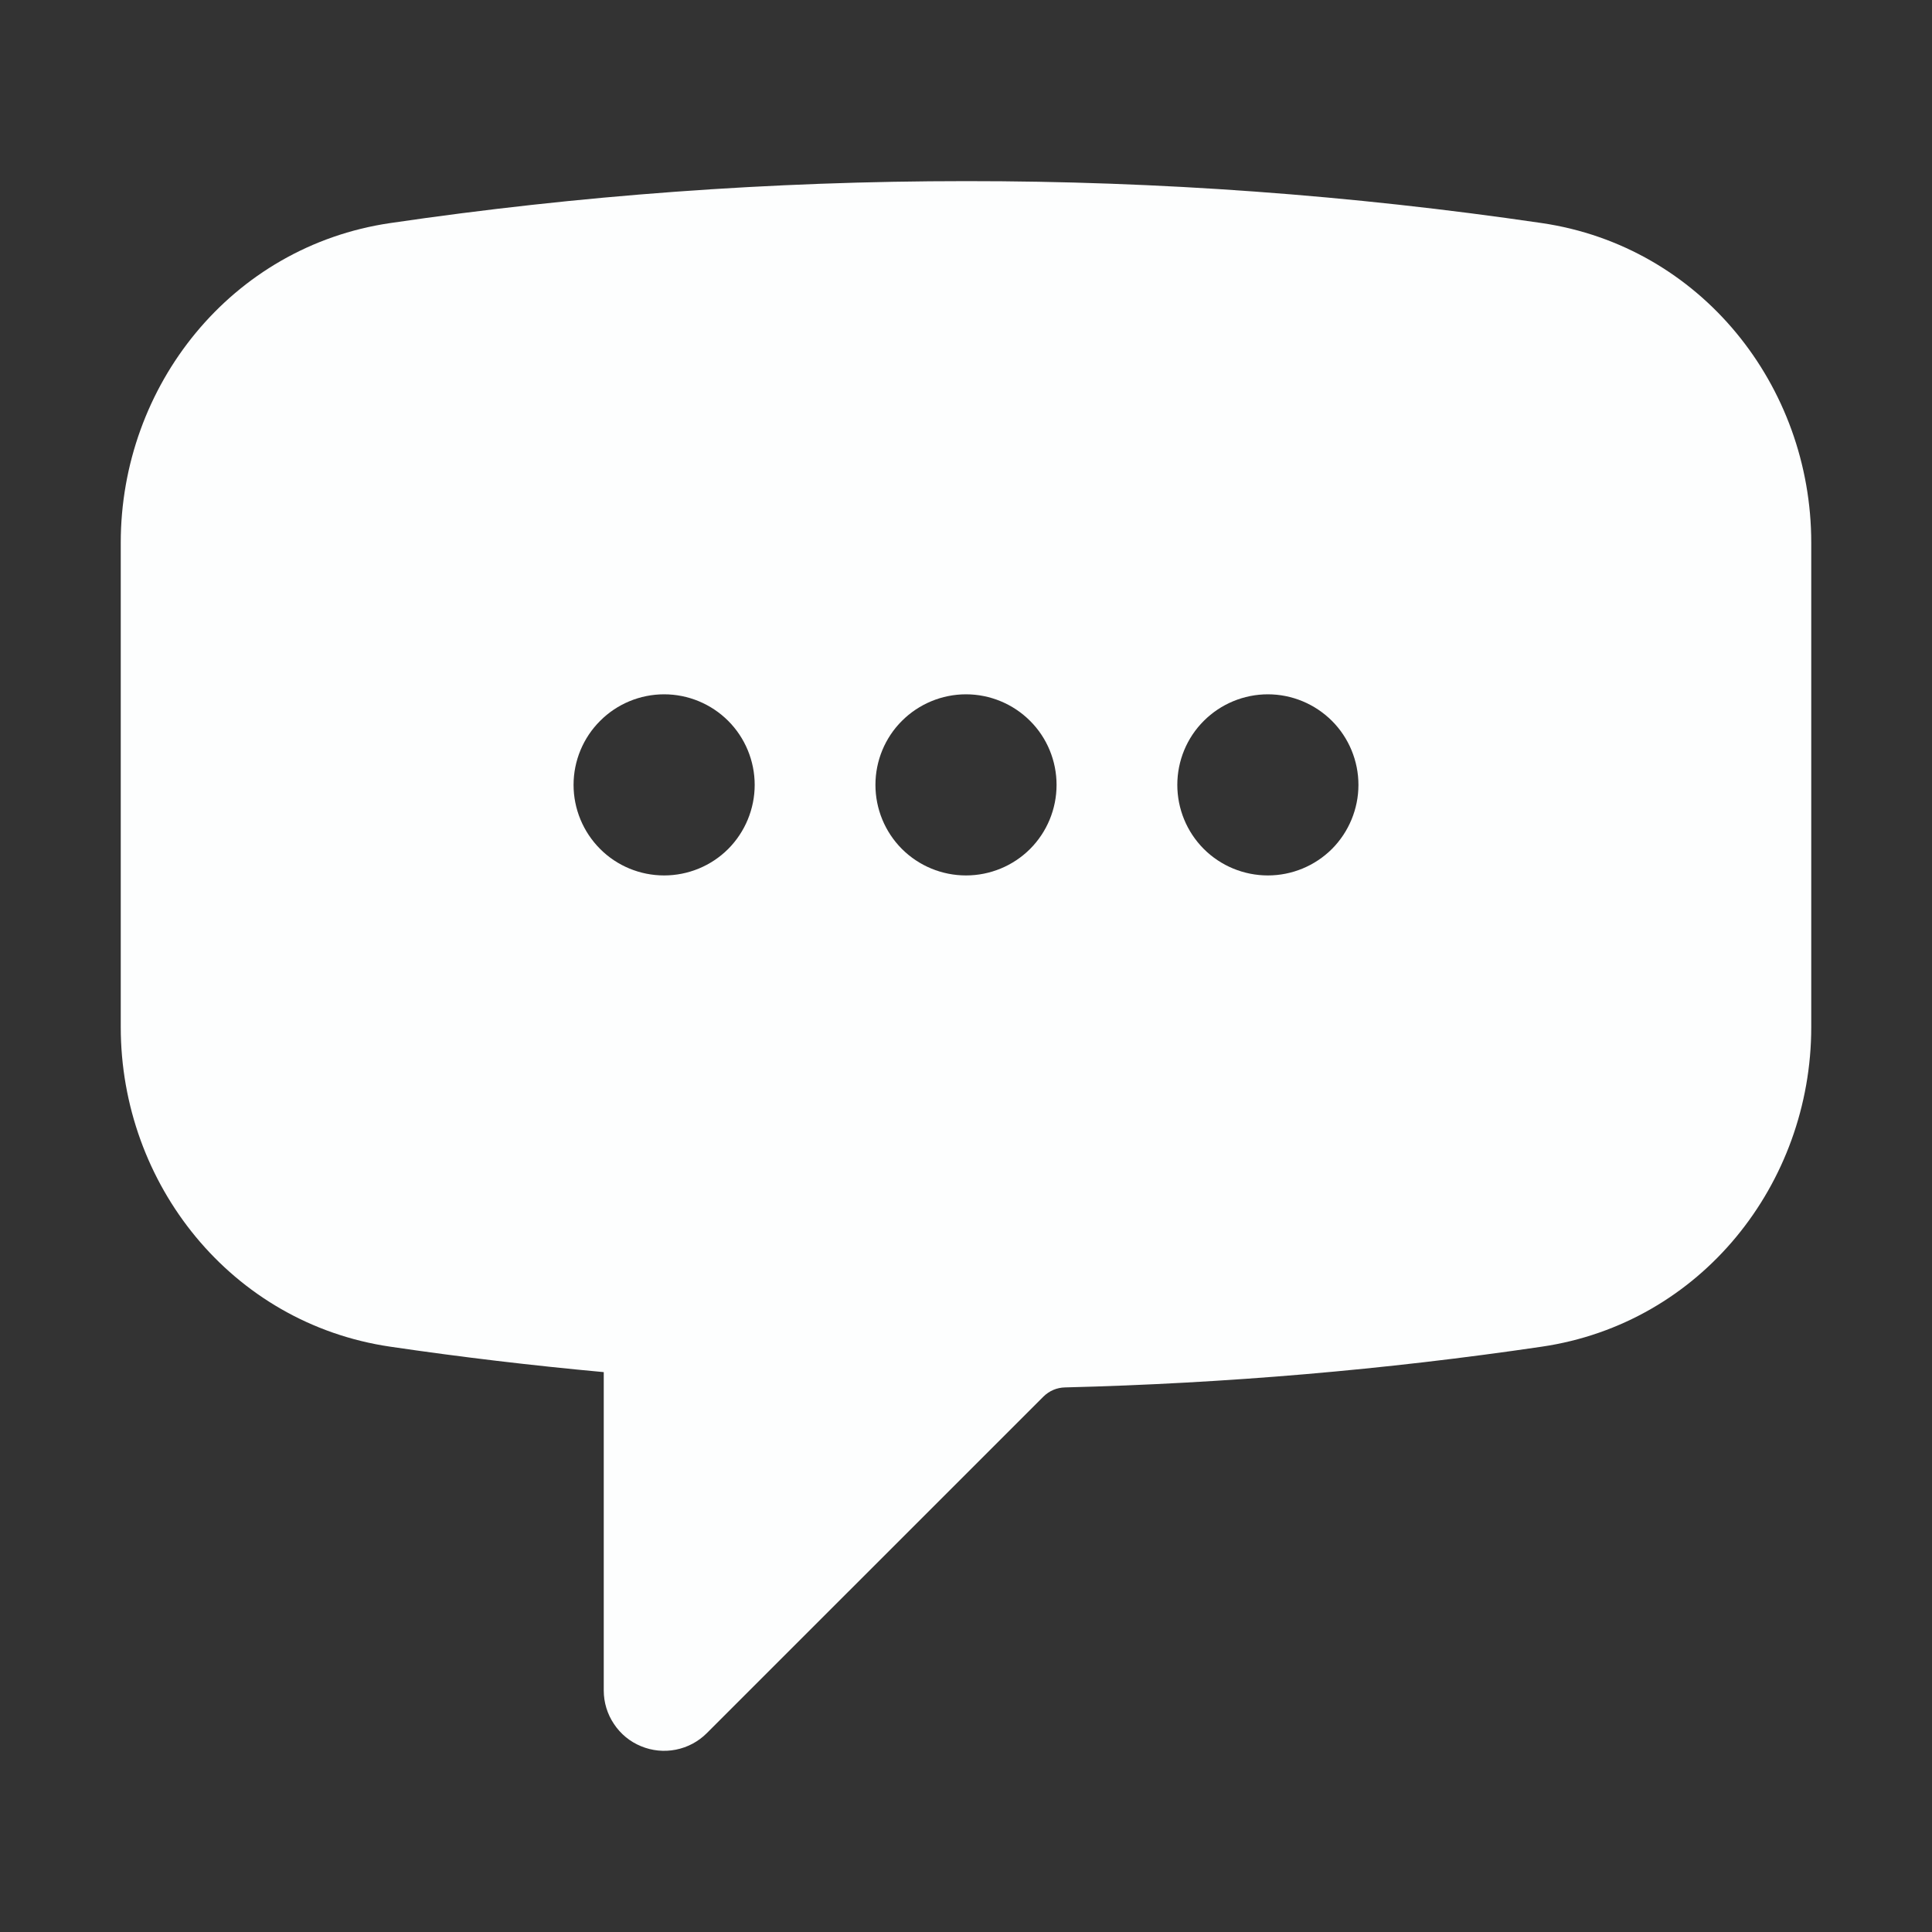 <svg width="24" height="24" viewBox="0 0 24 24" fill="none" xmlns="http://www.w3.org/2000/svg">
<rect x="0" y="0" width="24" height="24" fill="#333333" stroke="none"/>
<path fill-rule="evenodd" clip-rule="evenodd" d="M12 2.25C9.571 2.25 7.183 2.428 4.848 2.771C2.87 3.061 1.5 4.795 1.5 6.741V12.759C1.5 14.705 2.87 16.439 4.848 16.729C5.725 16.858 6.609 16.963 7.5 17.045V21C7.5 21.148 7.544 21.293 7.627 21.416C7.709 21.54 7.826 21.636 7.963 21.692C8.1 21.749 8.251 21.764 8.396 21.735C8.542 21.706 8.675 21.635 8.78 21.53L12.964 17.347C13.035 17.277 13.13 17.237 13.23 17.235C15.236 17.185 17.212 17.015 19.152 16.729C21.13 16.439 22.5 14.706 22.5 12.759V6.741C22.5 4.794 21.13 3.061 19.152 2.771C16.784 2.423 14.393 2.249 12 2.25ZM8.25 8.625C7.952 8.625 7.665 8.744 7.455 8.955C7.244 9.165 7.125 9.452 7.125 9.75C7.125 10.048 7.244 10.335 7.455 10.546C7.665 10.757 7.952 10.875 8.25 10.875C8.548 10.875 8.835 10.757 9.046 10.546C9.256 10.335 9.375 10.048 9.375 9.75C9.375 9.452 9.256 9.165 9.046 8.955C8.835 8.744 8.548 8.625 8.25 8.625ZM10.875 9.75C10.875 9.452 10.993 9.165 11.204 8.955C11.415 8.744 11.702 8.625 12 8.625C12.298 8.625 12.585 8.744 12.796 8.955C13.007 9.165 13.125 9.452 13.125 9.75C13.125 10.048 13.007 10.335 12.796 10.546C12.585 10.757 12.298 10.875 12 10.875C11.702 10.875 11.415 10.757 11.204 10.546C10.993 10.335 10.875 10.048 10.875 9.75ZM15.75 8.625C15.452 8.625 15.165 8.744 14.954 8.955C14.743 9.165 14.625 9.452 14.625 9.75C14.625 10.048 14.743 10.335 14.954 10.546C15.165 10.757 15.452 10.875 15.75 10.875C16.048 10.875 16.334 10.757 16.546 10.546C16.756 10.335 16.875 10.048 16.875 9.75C16.875 9.452 16.756 9.165 16.546 8.955C16.334 8.744 16.048 8.625 15.75 8.625Z" fill="#FDFEFE"/>
</svg>

